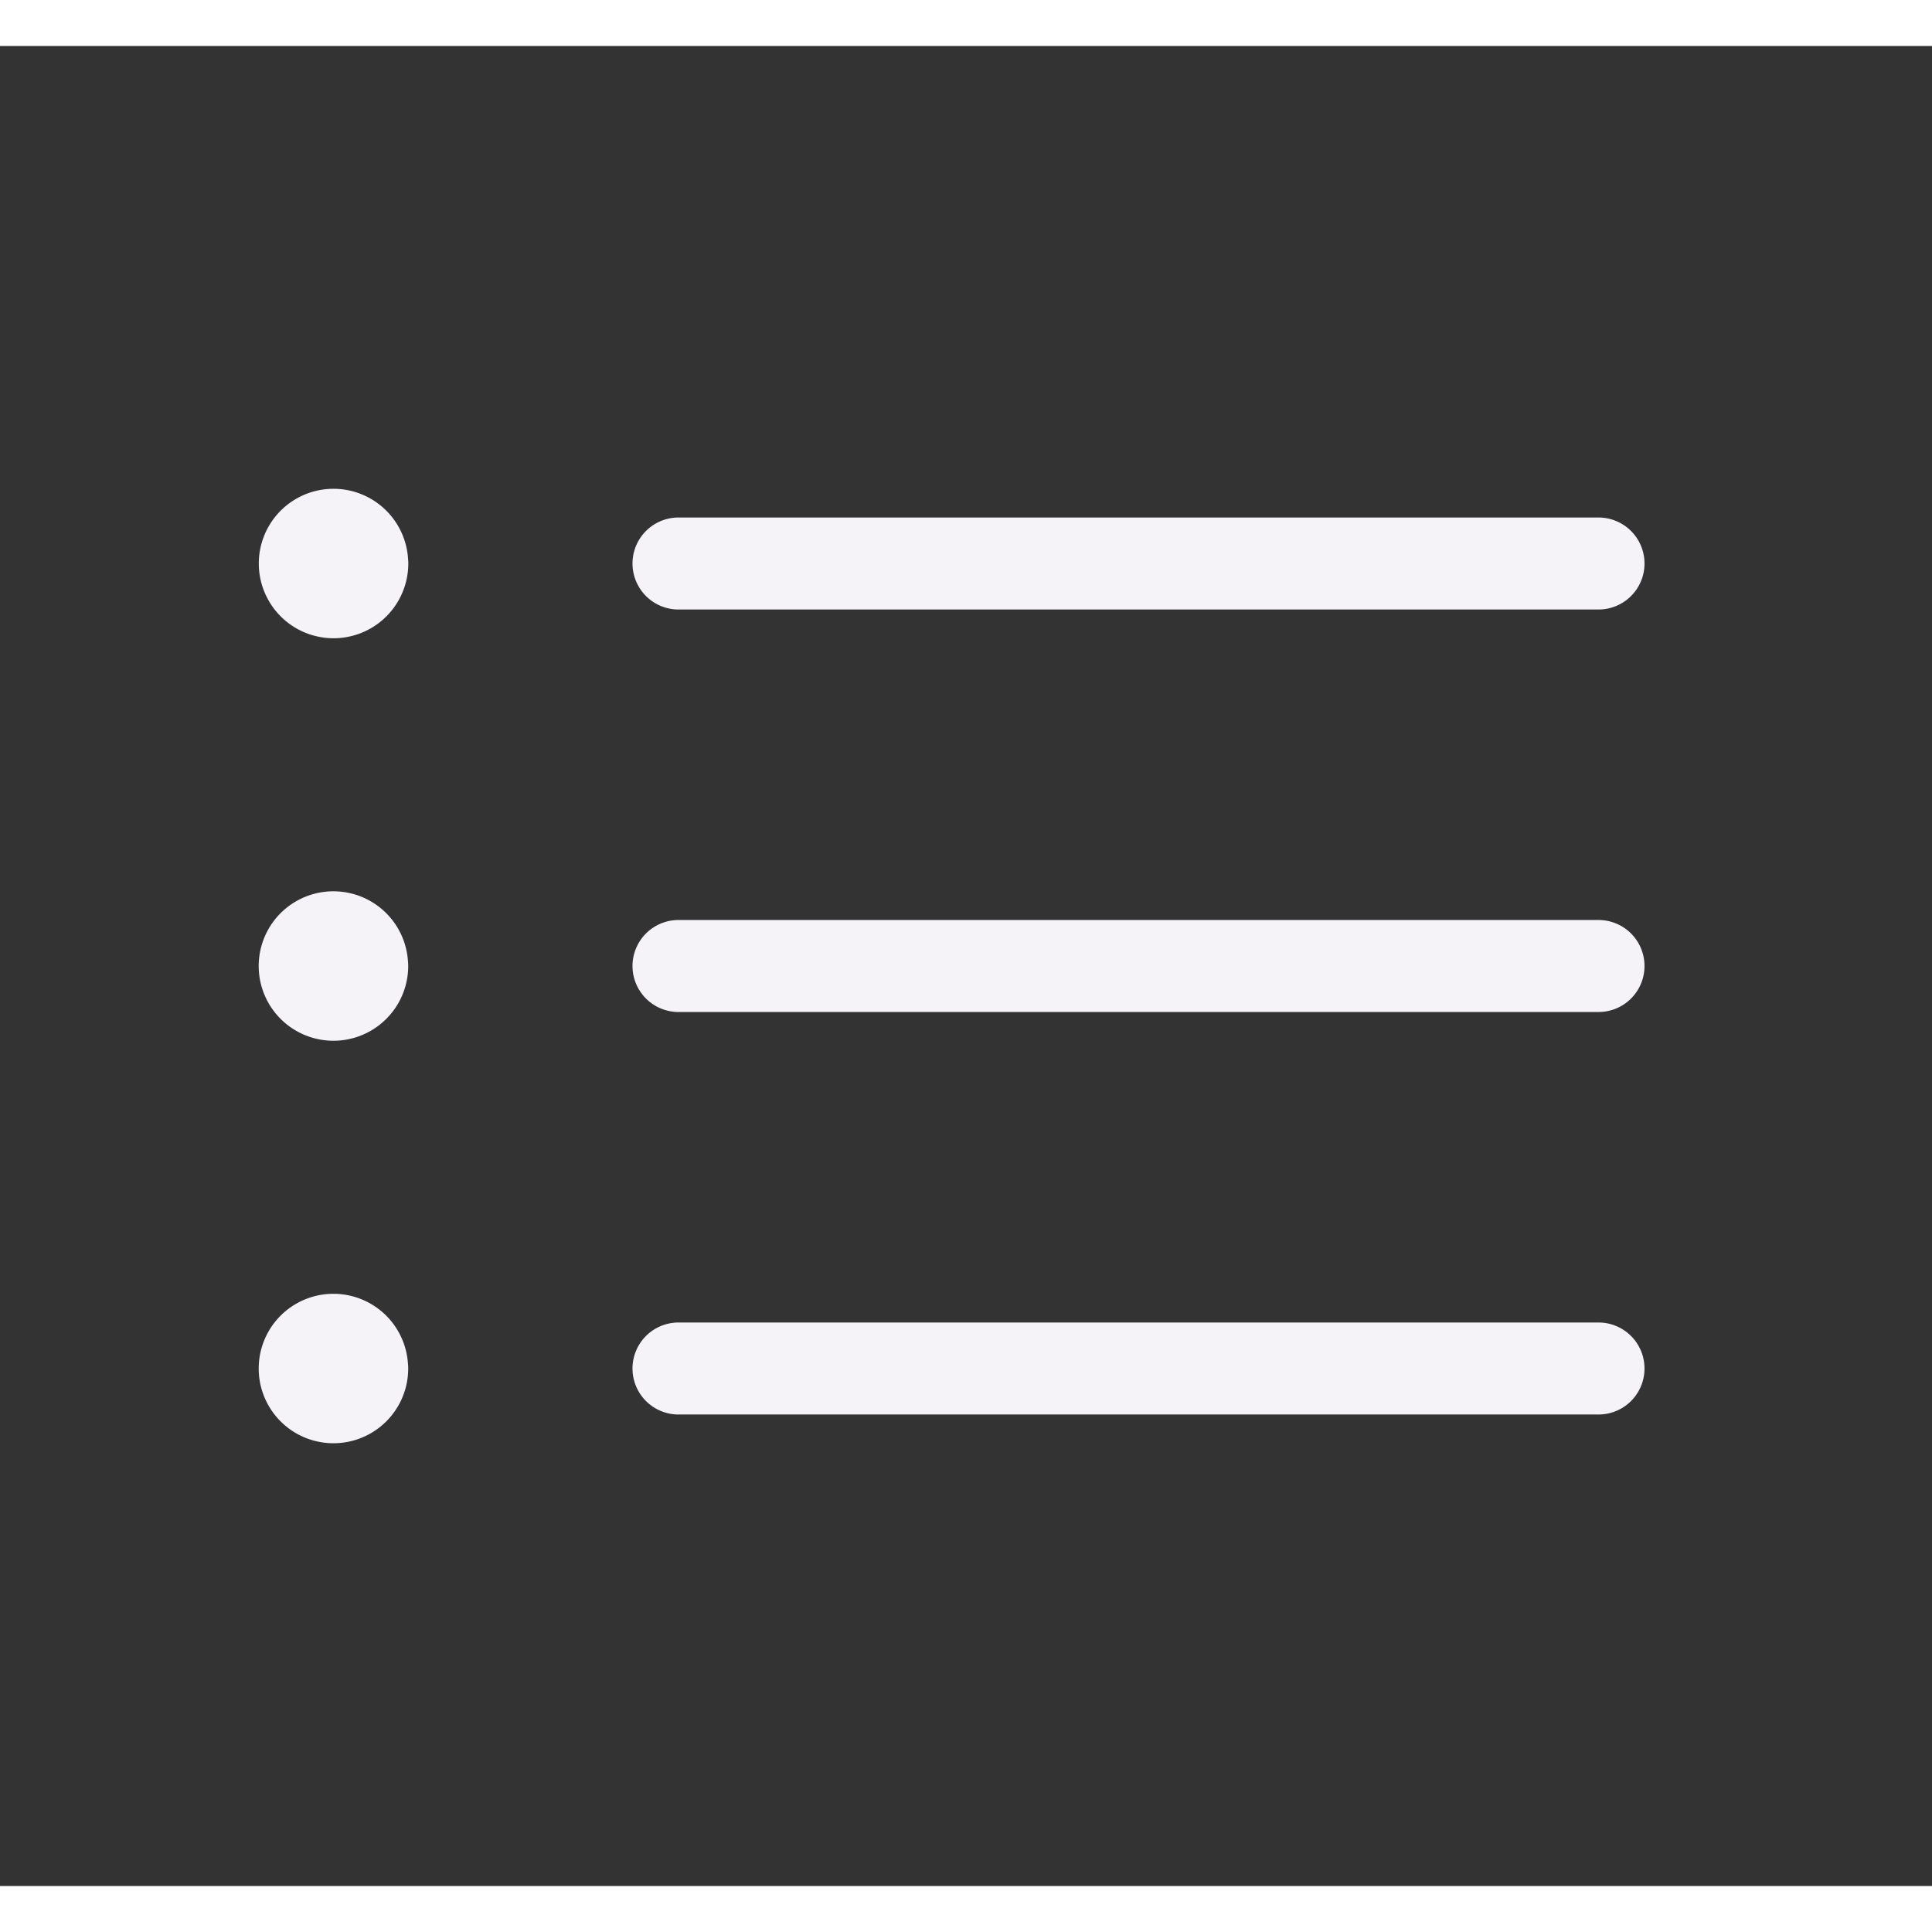 <svg xmlns="http://www.w3.org/2000/svg" fill="none" viewBox="0 0 21 20" color="#f5f3f7" width="24" height="24" size="24"><rect x="0" y="0" width="21" height="20" fill="#333333" stroke="none"/><path stroke="currentColor" stroke-linecap="round" stroke-linejoin="round" d="M7.375 5.625h10M7.375 10h10m-10 4.375h10m-13.75-8.75h.006v.006h-.006v-.006zm.313 0a.312.312 0 11-.625 0 .312.312 0 01.624 0zM3.624 10h.006v.006h-.006V10zm.313 0a.312.312 0 11-.625 0 .312.312 0 01.624 0zm-.313 4.375h.006v.006h-.006v-.006zm.313 0a.312.312 0 11-.625 0 .312.312 0 01.624 0z"></path></svg>